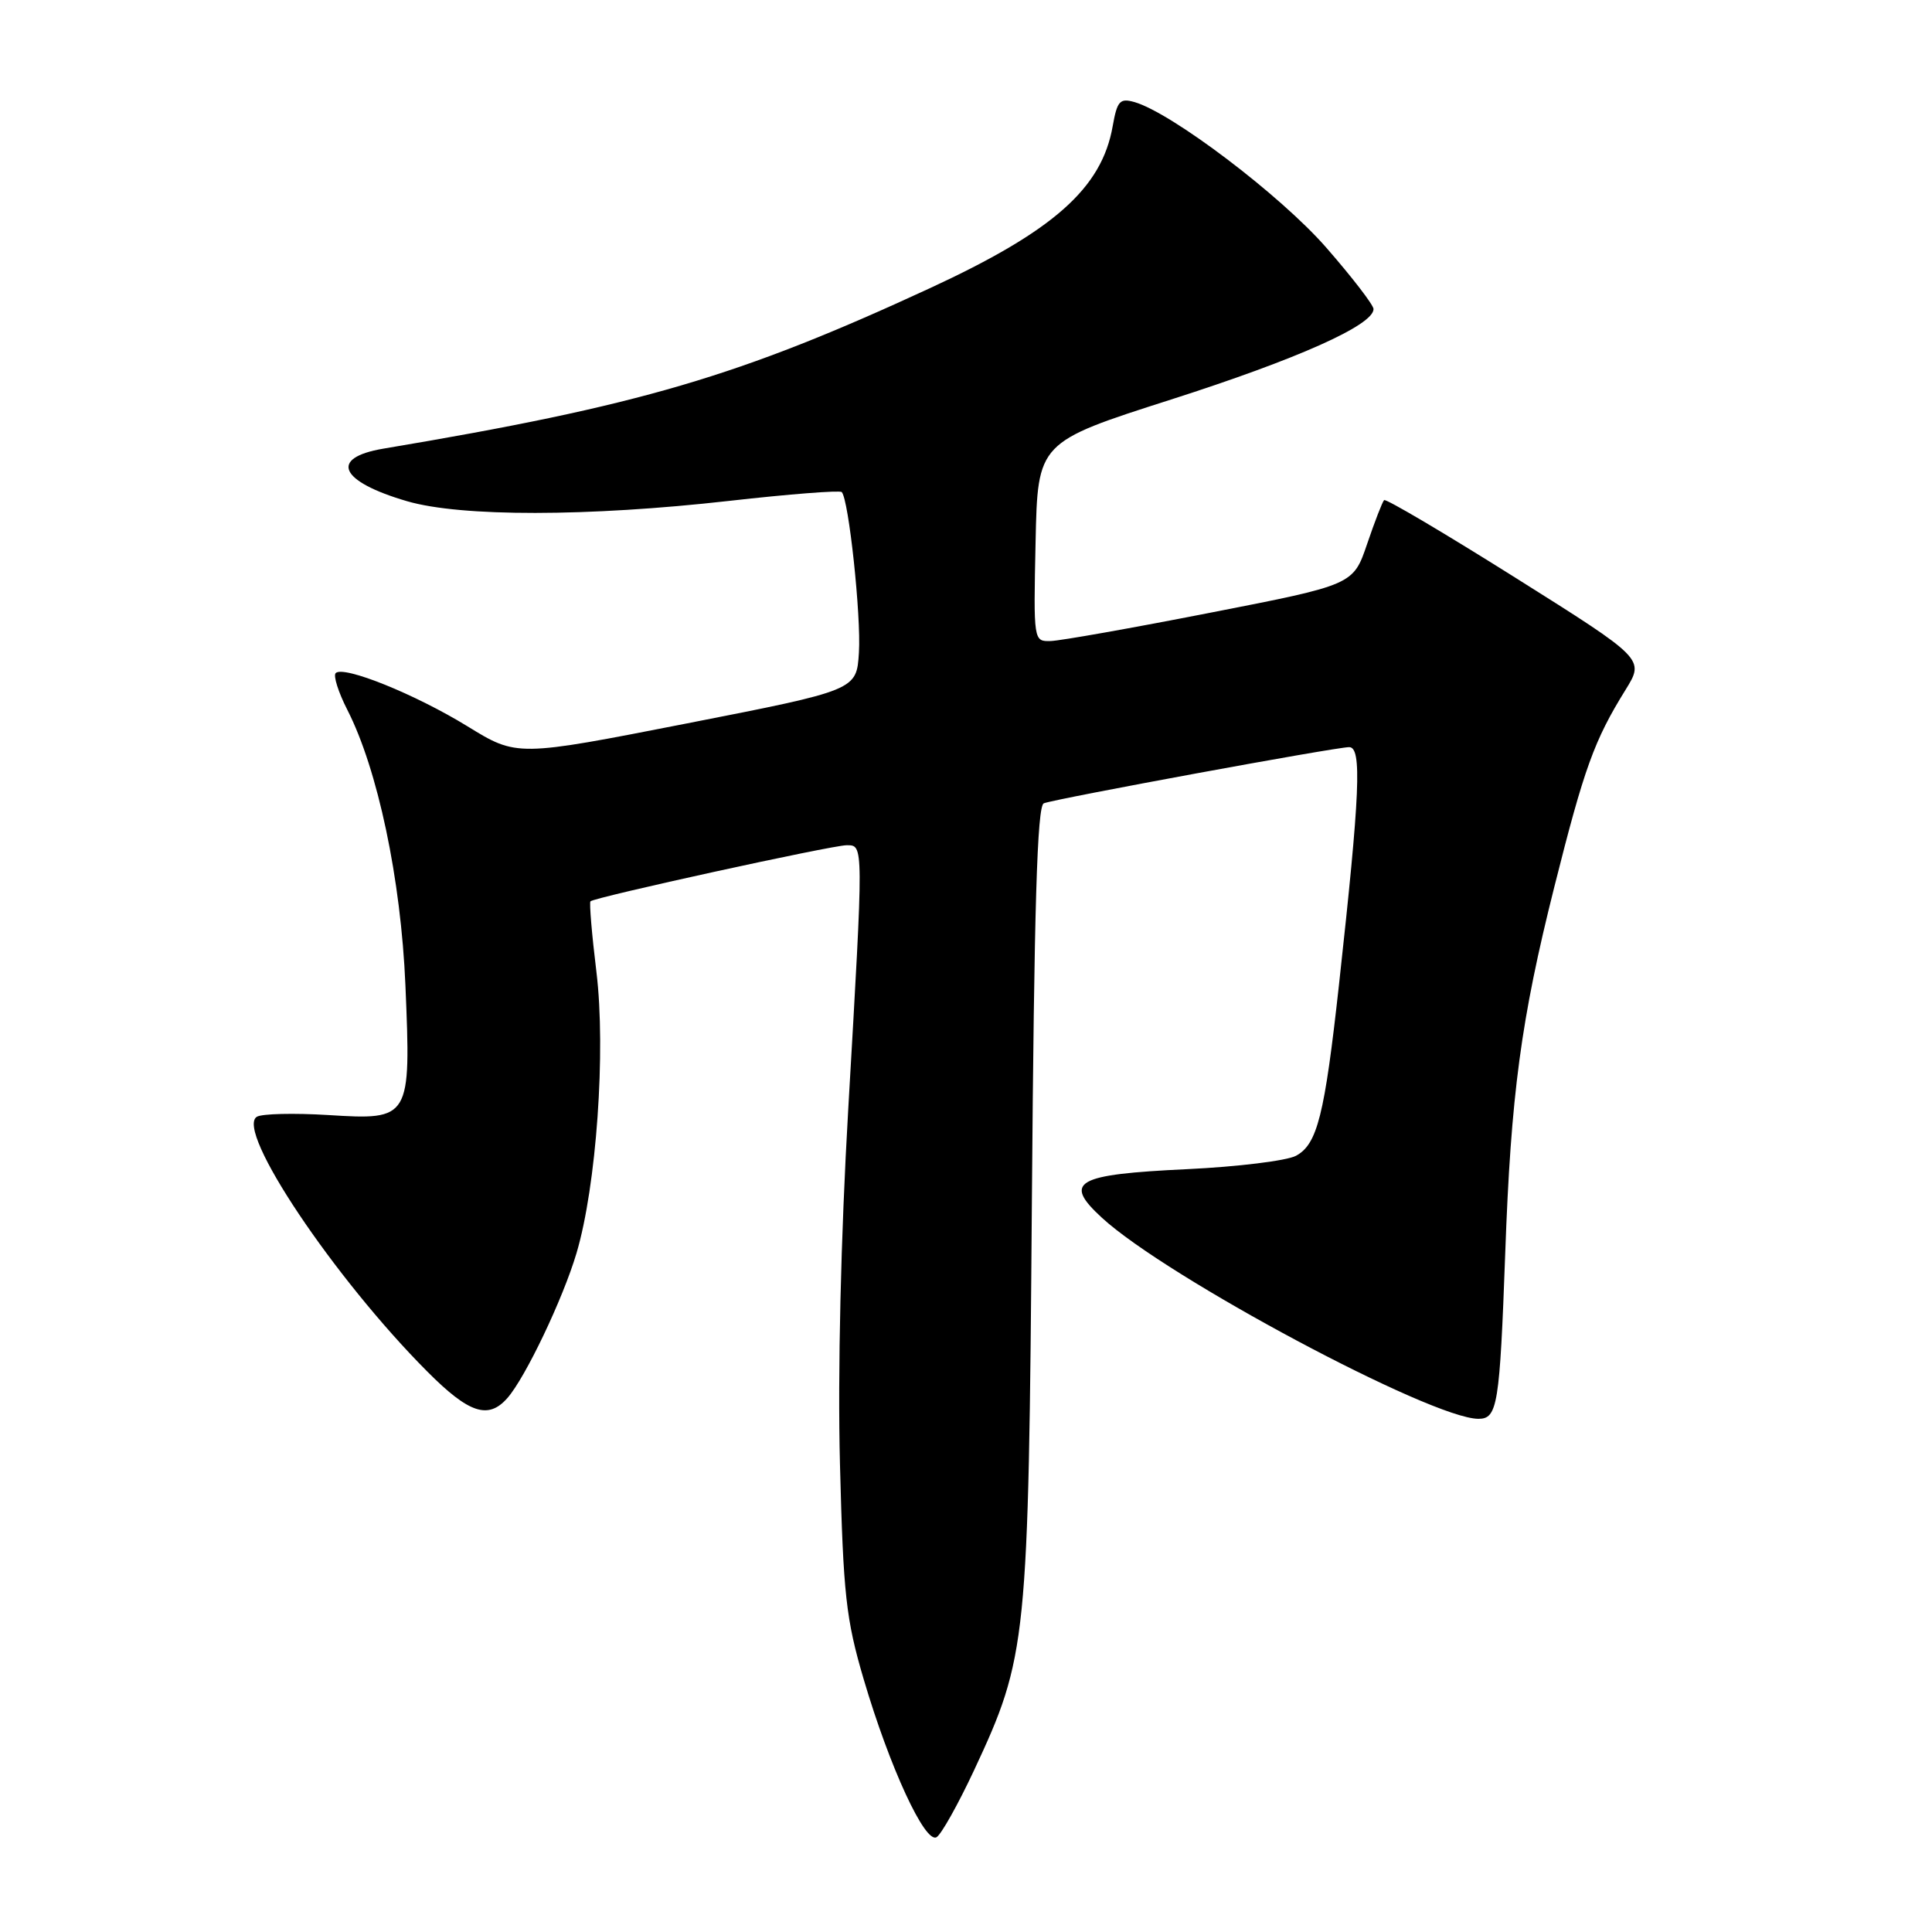 <?xml version="1.0" encoding="UTF-8" standalone="no"?>
<!DOCTYPE svg PUBLIC "-//W3C//DTD SVG 1.1//EN" "http://www.w3.org/Graphics/SVG/1.1/DTD/svg11.dtd" >
<svg xmlns="http://www.w3.org/2000/svg" xmlns:xlink="http://www.w3.org/1999/xlink" version="1.1" viewBox="0 0 256 256">
 <g >
 <path fill="currentColor"
d=" M 129.05 234.61 C 136.11 219.49 136.28 217.80 136.73 159.19 C 137.03 120.09 137.43 106.78 138.31 106.44 C 140.04 105.80 176.98 99.00 178.77 99.00 C 180.48 99.00 180.22 105.03 177.42 130.50 C 175.51 147.81 174.55 151.63 171.72 153.15 C 170.50 153.80 164.02 154.60 157.30 154.92 C 142.48 155.62 140.81 156.58 146.01 161.36 C 154.60 169.26 189.69 188.00 195.90 188.00 C 198.43 188.00 198.72 186.21 199.45 166.08 C 200.20 145.04 201.54 135.08 205.96 117.50 C 209.92 101.75 211.24 98.10 215.39 91.41 C 217.92 87.32 217.92 87.32 200.86 76.59 C 191.48 70.69 183.62 66.04 183.40 66.27 C 183.17 66.50 182.16 69.11 181.15 72.08 C 179.31 77.49 179.31 77.49 160.41 81.18 C 150.01 83.22 140.47 84.91 139.22 84.94 C 136.95 85.00 136.94 84.97 137.22 71.80 C 137.50 58.59 137.50 58.59 155.17 52.94 C 171.94 47.57 182.00 43.08 182.00 40.95 C 182.00 40.42 179.17 36.74 175.71 32.78 C 169.67 25.87 155.21 14.91 150.30 13.52 C 148.39 12.98 148.03 13.38 147.44 16.70 C 146.00 24.95 139.61 30.61 123.19 38.20 C 97.85 49.91 84.81 53.74 50.79 59.45 C 43.57 60.67 44.99 63.80 53.93 66.41 C 61.07 68.50 77.91 68.48 96.62 66.37 C 104.57 65.47 111.28 64.95 111.53 65.20 C 112.46 66.13 114.12 81.63 113.81 86.48 C 113.50 91.45 113.50 91.45 91.00 95.86 C 68.50 100.27 68.50 100.27 61.96 96.25 C 55.03 91.99 45.52 88.15 44.48 89.19 C 44.14 89.53 44.83 91.72 46.02 94.05 C 50.06 101.96 53.13 116.51 53.72 130.56 C 54.47 148.29 54.38 148.43 43.51 147.75 C 38.96 147.47 34.69 147.57 34.03 147.98 C 31.15 149.76 44.25 169.33 56.63 181.75 C 62.15 187.29 64.70 188.13 67.23 185.25 C 69.61 182.55 74.59 172.11 76.39 166.05 C 79.03 157.17 80.30 139.23 79.03 128.79 C 78.42 123.81 78.07 119.60 78.24 119.43 C 78.77 118.89 110.25 112.00 112.17 112.00 C 114.45 112.00 114.45 111.51 112.40 146.90 C 111.41 163.93 110.99 181.97 111.30 194.00 C 111.74 211.29 112.09 214.52 114.44 222.50 C 117.88 234.17 122.59 244.37 124.11 243.43 C 124.74 243.04 126.96 239.07 129.05 234.61 Z "/>
</g>
</svg>